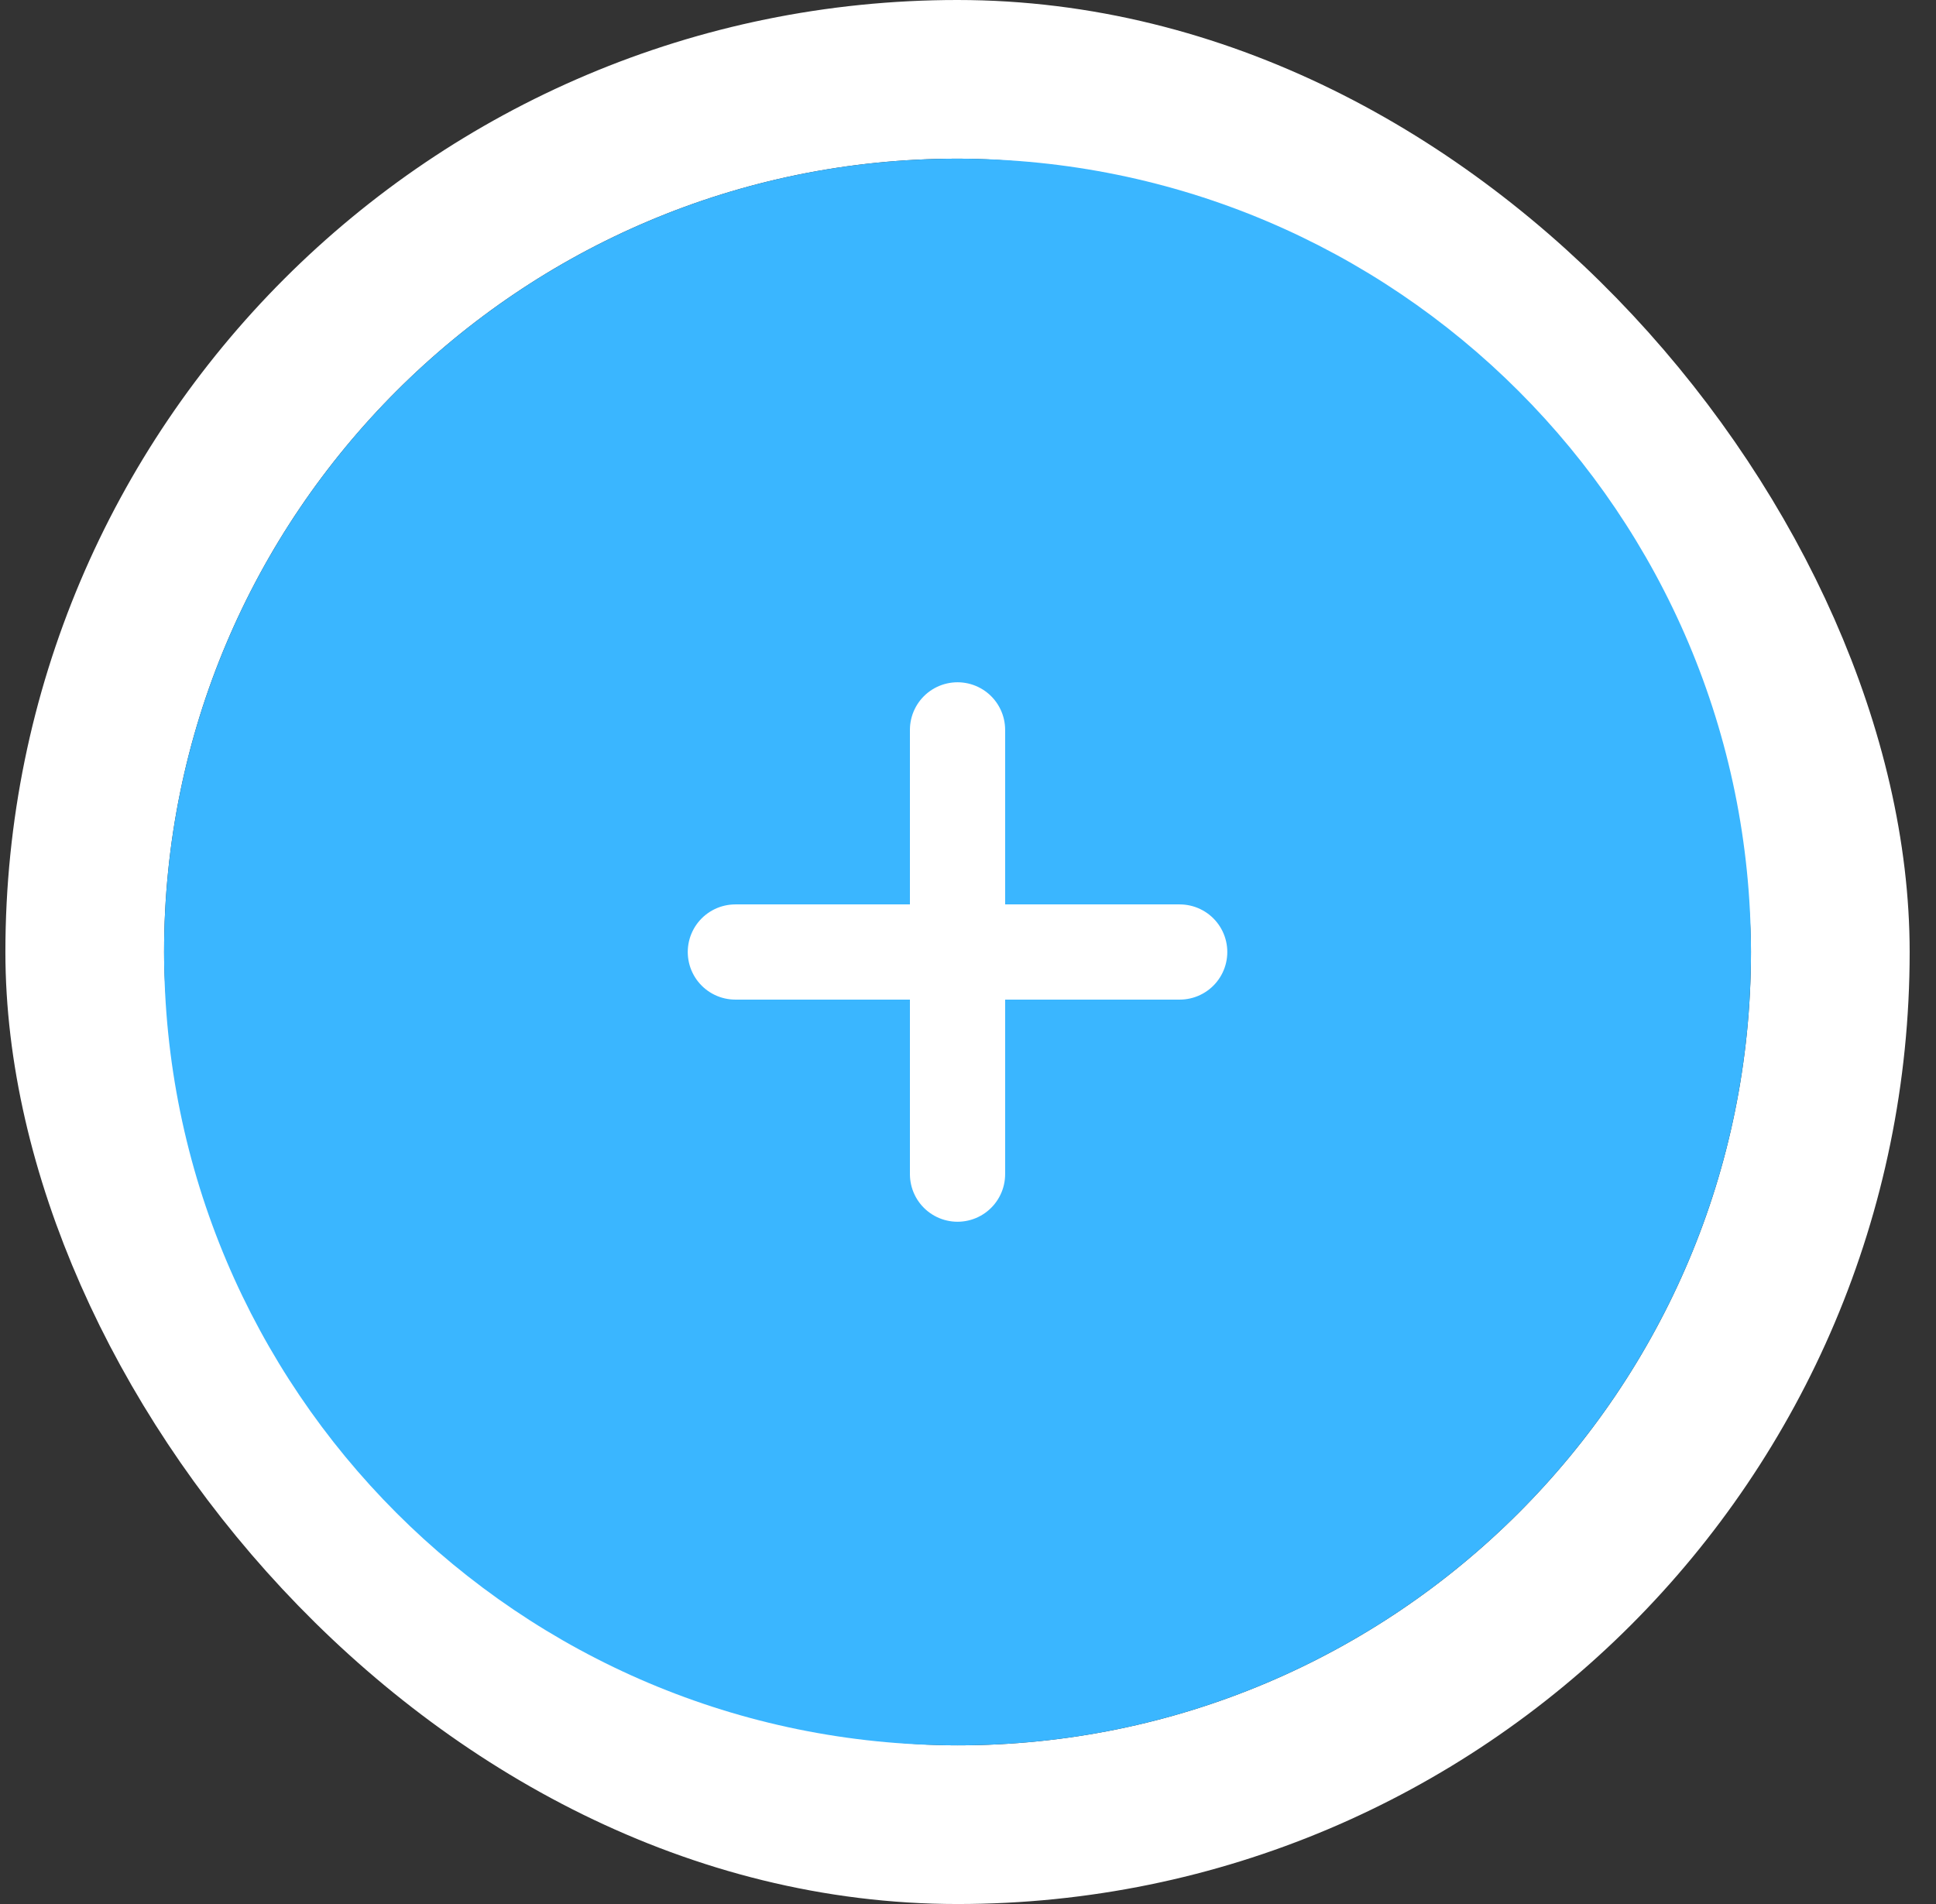 <svg width="61" height="60" viewBox="0 0 61 60" fill="none" xmlns="http://www.w3.org/2000/svg">
<rect x="0" y="0" width="61" height="60" fill="#333333" stroke="none"/>
<rect x="2.67" y="2.5" width="55" height="55" rx="27.5" stroke="white" stroke-width="5"/>
<path d="M5.17 30C5.17 16.193 16.363 5 30.17 5C43.977 5 55.17 16.193 55.17 30C55.17 43.807 43.977 55 30.17 55C16.363 55 5.17 43.807 5.17 30Z" fill="#3AB6FF"/>
<path d="M30.17 37V30L37.17 30" stroke="white" stroke-width="3" stroke-linecap="round" stroke-linejoin="round"/>
<path d="M30.17 23L30.17 30L23.17 30" stroke="white" stroke-width="3" stroke-linecap="round" stroke-linejoin="round"/>
</svg>
